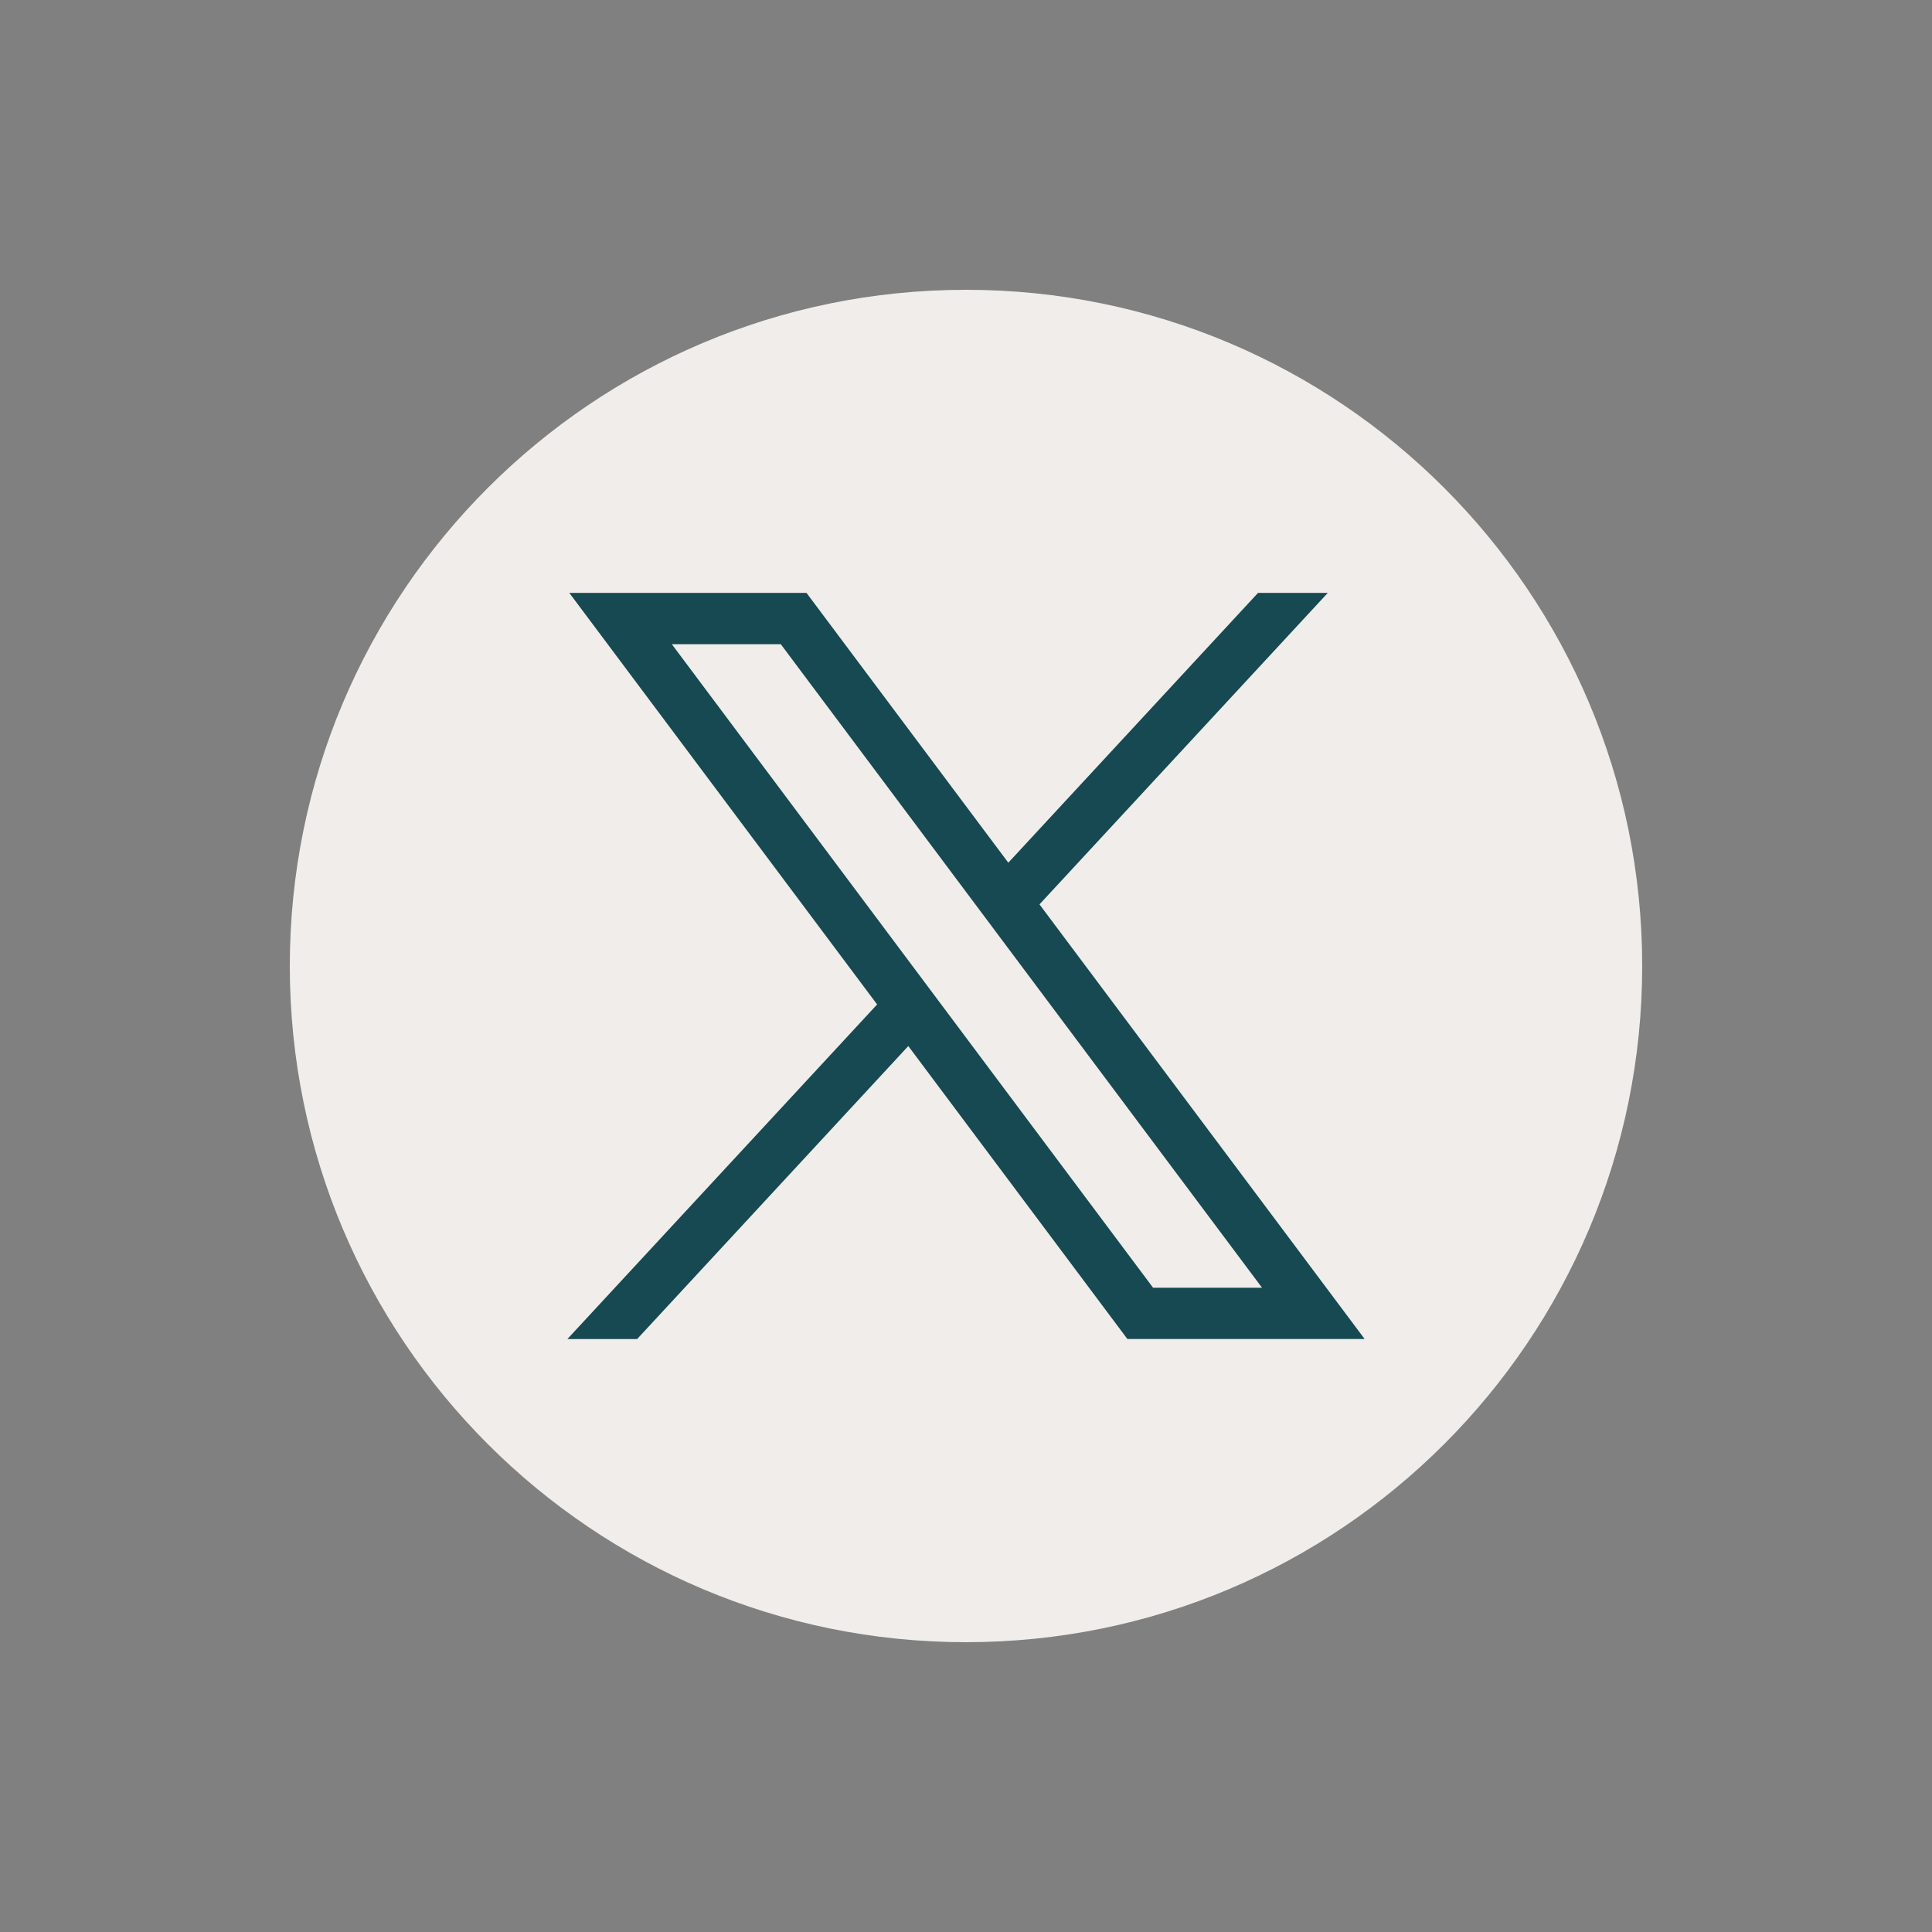 <?xml version="1.0" encoding="UTF-8" standalone="no"?>
<svg width="30" height="30" viewBox="0 0 30 30" fill="none" version="1.1" id="svg13" sodipodi:docname="twitter-icon-mobile.svg" inkscape:version="1.2.2 (732a01da63, 2022-12-09)" xmlns:inkscape="http://www.inkscape.org/namespaces/inkscape" xmlns:sodipodi="http://sodipodi.sourceforge.net/DTD/sodipodi-0.dtd" xmlns="http://www.w3.org/2000/svg" xmlns:svg="http://www.w3.org/2000/svg">
  <rect x="0" y="0" width="30" height="30" fill="#808080" stroke="none"/>
  <sodipodi:namedview id="namedview15" pagecolor="#505050" bordercolor="#eeeeee" borderopacity="1" inkscape:showpageshadow="0" inkscape:pageopacity="0" inkscape:pagecheckerboard="0" inkscape:deskcolor="#505050" showgrid="false" inkscape:zoom="6.5625" inkscape:cx="75.885714" inkscape:cy="12.571429" inkscape:window-width="1920" inkscape:window-height="1001" inkscape:window-x="-9" inkscape:window-y="-9" inkscape:window-maximized="1" inkscape:current-layer="g6" />
  <g clip-path="url(#clip0_132_7)" id="g6">
    <path d="M 15,25 C 20.523,25 25,20.523 25,15 25,9.477 20.523,5 15,5 9.477,5 5,9.477 5,15 5,20.523 9.477,25 15,25 Z" fill="#164951" stroke="#ffffff" stroke-miterlimit="10" id="path2" style="stroke:#f0edea;stroke-width:1;stroke-opacity:1;fill:#f0edea;fill-opacity:1" />
    <path d="m 8.84,9.206 4.78,6.391 -4.81,5.196 h 1.083 l 4.211,-4.55 3.402,4.549 H 21.19 L 16.141,14.043 20.618,9.206 h -1.083 l -3.878,4.19 -3.134,-4.19 z m 1.592,0.797 h 1.692 l 7.473,9.993 h -1.692 z" fill="#ffffff" id="path4" style="stroke-width:1;fill:#164951;fill-opacity:1" />
  </g>
  <defs id="defs11">
    <clipPath id="clip0_132_7">
      <rect width="64" height="64" fill="#ffffff" id="rect8" x="0" y="0" />
    </clipPath>
  </defs>
</svg>
